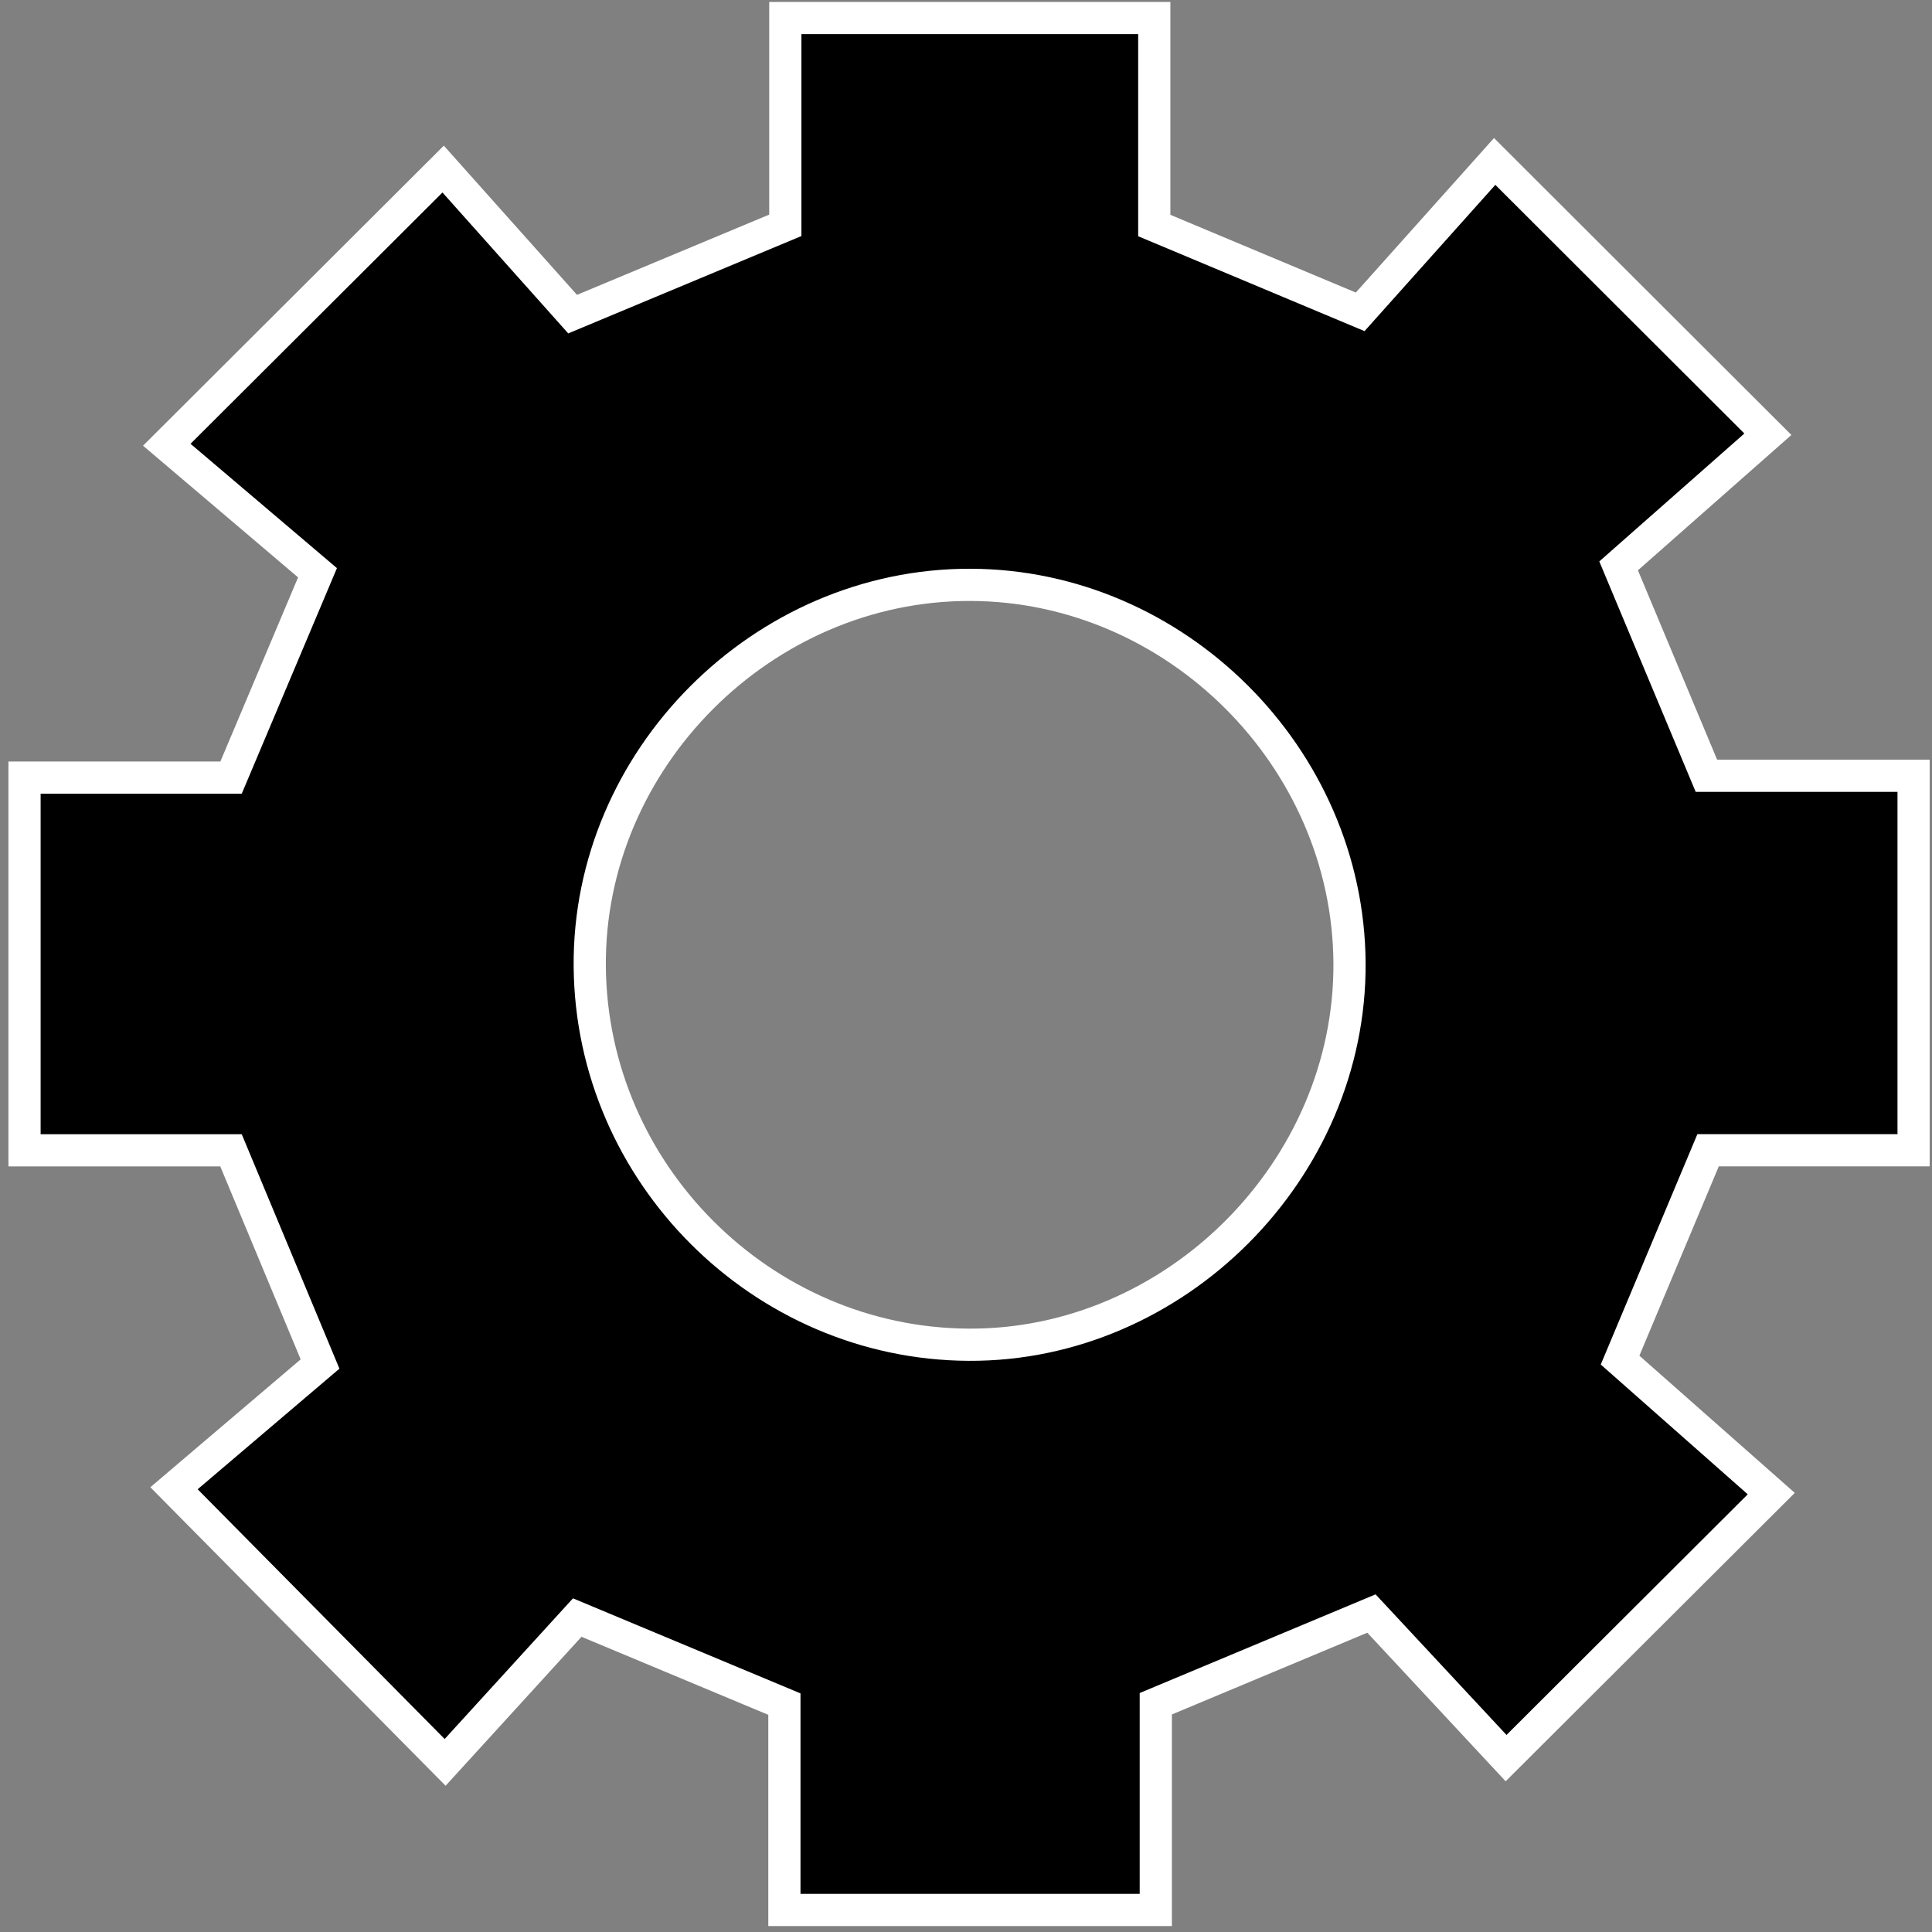 <?xml version="1.0" encoding="utf-8"?>
<!-- Generator: Adobe Illustrator 16.0.0, SVG Export Plug-In . SVG Version: 6.00 Build 0)  -->
<!DOCTYPE svg PUBLIC "-//W3C//DTD SVG 1.1//EN" "http://www.w3.org/Graphics/SVG/1.1/DTD/svg11.dtd">
<svg version="1.1" id="Layer_1" xmlns="http://www.w3.org/2000/svg" xmlns:xlink="http://www.w3.org/1999/xlink" x="0px" y="0px"
	 width="300px" height="300px" viewBox="0 0 300 300" enable-background="new 0 0 300 300" xml:space="preserve">
<rect x="0" y="0" width="300" height="300" fill="#808080" stroke="none"/>
<g id="JYvsMv.tif">
	<g>
		<path stroke="#FFFFFF" stroke-width="5" stroke-miterlimit="10" fill-rule="evenodd" clip-rule="evenodd" d="M121.944,2.8c17.23,0,33.282,0,49.335,0c2.231,0,4.463,0,7.956,0
			c0,11.243,0,22.022,0,32.219c11.079,4.645,20.881,8.754,31.973,13.403c6.765-7.566,14.057-15.718,20.884-23.353
			c14.679,14.655,28.15,28.108,42.424,42.36c-7.428,6.55-15.588,13.746-23.18,20.439c4.951,11.833,9.04,21.613,13.633,32.592
			c10.101,0,20.974,0,32.172,0c0,19.848,0,38.597,0,58.154c-10.987,0-21.586,0-31.913,0c-4.525,10.787-8.726,20.803-13.665,32.583
			c7.526,6.646,15.716,13.877,23.477,20.729c-14.455,14.418-27.76,27.689-41.178,41.074c-6.774-7.273-14.16-15.206-20.906-22.451
			c-12.63,5.283-22.658,9.477-33.486,14.007c0,10.285,0,20.899,0,32.026c-19.502,0-38.204,0-57.671,0c0-10.922,0-21.53,0-31.97
			c-10.737-4.485-20.774-8.679-32.167-13.438c-6.75,7.399-13.926,15.267-20.513,22.488c-14.203-14.361-27.555-27.86-42.102-42.567
			c6.897-5.868,15.202-12.932,22.679-19.291c-5.177-12.425-9.358-22.46-13.825-33.18c-10.422,0-21.034,0-32.064,0
			c0-19.485,0-38.243,0-57.875c10.806,0,21.427,0,32.07,0c4.416-10.466,8.531-20.218,13.424-31.812
			c-7.513-6.381-15.825-13.441-23.404-19.878C41.042,53.953,54.521,40.51,68.812,26.254c6.017,6.743,13.302,14.905,20.102,22.524
			c11.776-4.917,21.809-9.106,33.03-13.791C121.944,24.741,121.944,13.935,121.944,2.8z M150.674,90.815
			c-32.265-0.078-59.369,27.104-59.098,59.271c0.271,32.121,26.733,58.542,58.816,58.723c32.106,0.18,59.371-27.148,59.16-59.298
			C209.345,117.579,182.574,90.891,150.674,90.815z"/>
	</g>
</g>
</svg>
